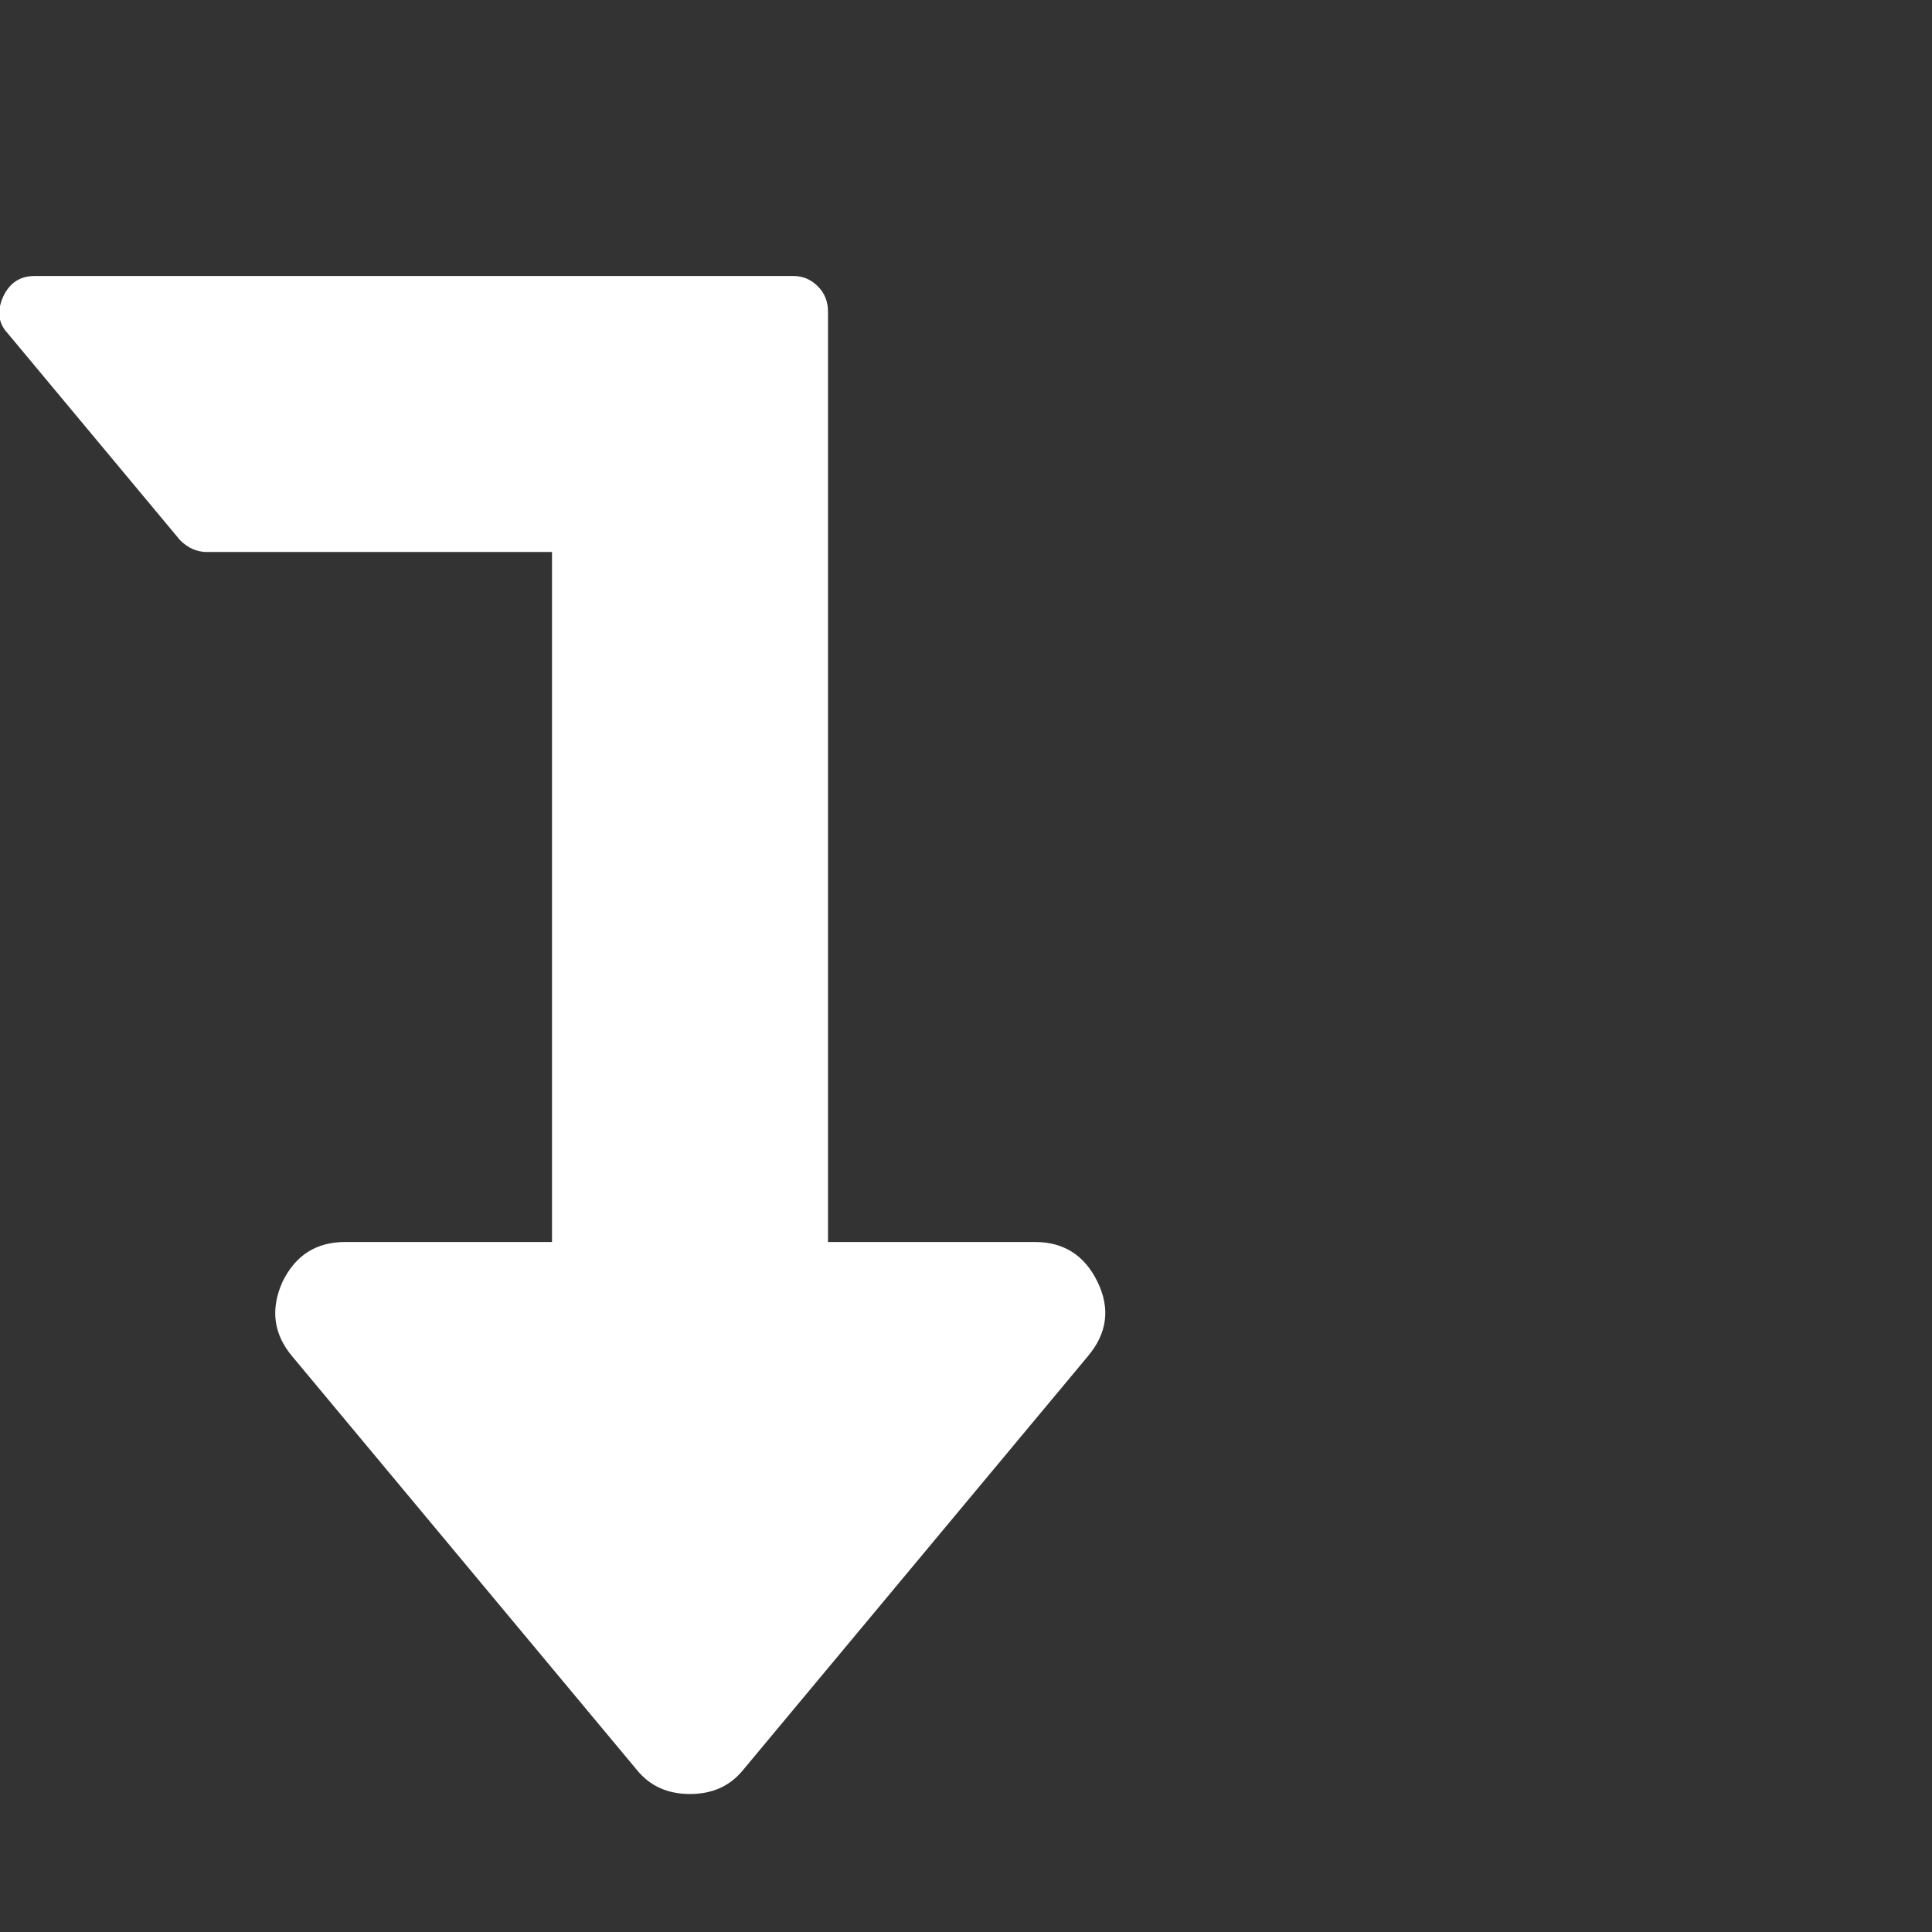 <?xml version="1.0" encoding="utf-8"?>
<!DOCTYPE svg PUBLIC "-//W3C//DTD SVG 1.1 Tiny//EN" "http://www.w3.org/Graphics/SVG/1.1/DTD/svg11-tiny.dtd">
<svg version="1.1" baseProfile="tiny" id="Layer_1" xmlns="http://www.w3.org/2000/svg" xmlns:xlink="http://www.w3.org/1999/xlink" x="0px" y="0px" width="16px" height="16px" viewBox="0 0 500 500" xml:space="preserve">
	<rect x="0" y="0" width="500" height="500" fill="#333333" stroke="none"/>
	<path d="M8.929 71.429h196.429q3.627 0 6.278 2.651t2.651 6.557v240.792h53.571q11.161 0 16.183 10.324t-2.511 19.252l-89.286 107.143q-5.022 6.138-13.672 6.138t-13.672-6.138l-89.286-107.143q-7.254-8.649-2.511-19.252 5.022-10.324 16.183-10.324h53.571v-178.571h-89.286q-3.906 0-6.976-3.069l-44.643-53.571q-3.627-3.906-1.116-9.487 2.511-5.301 8.091-5.301z" fill="#ffffff" />
</svg>

